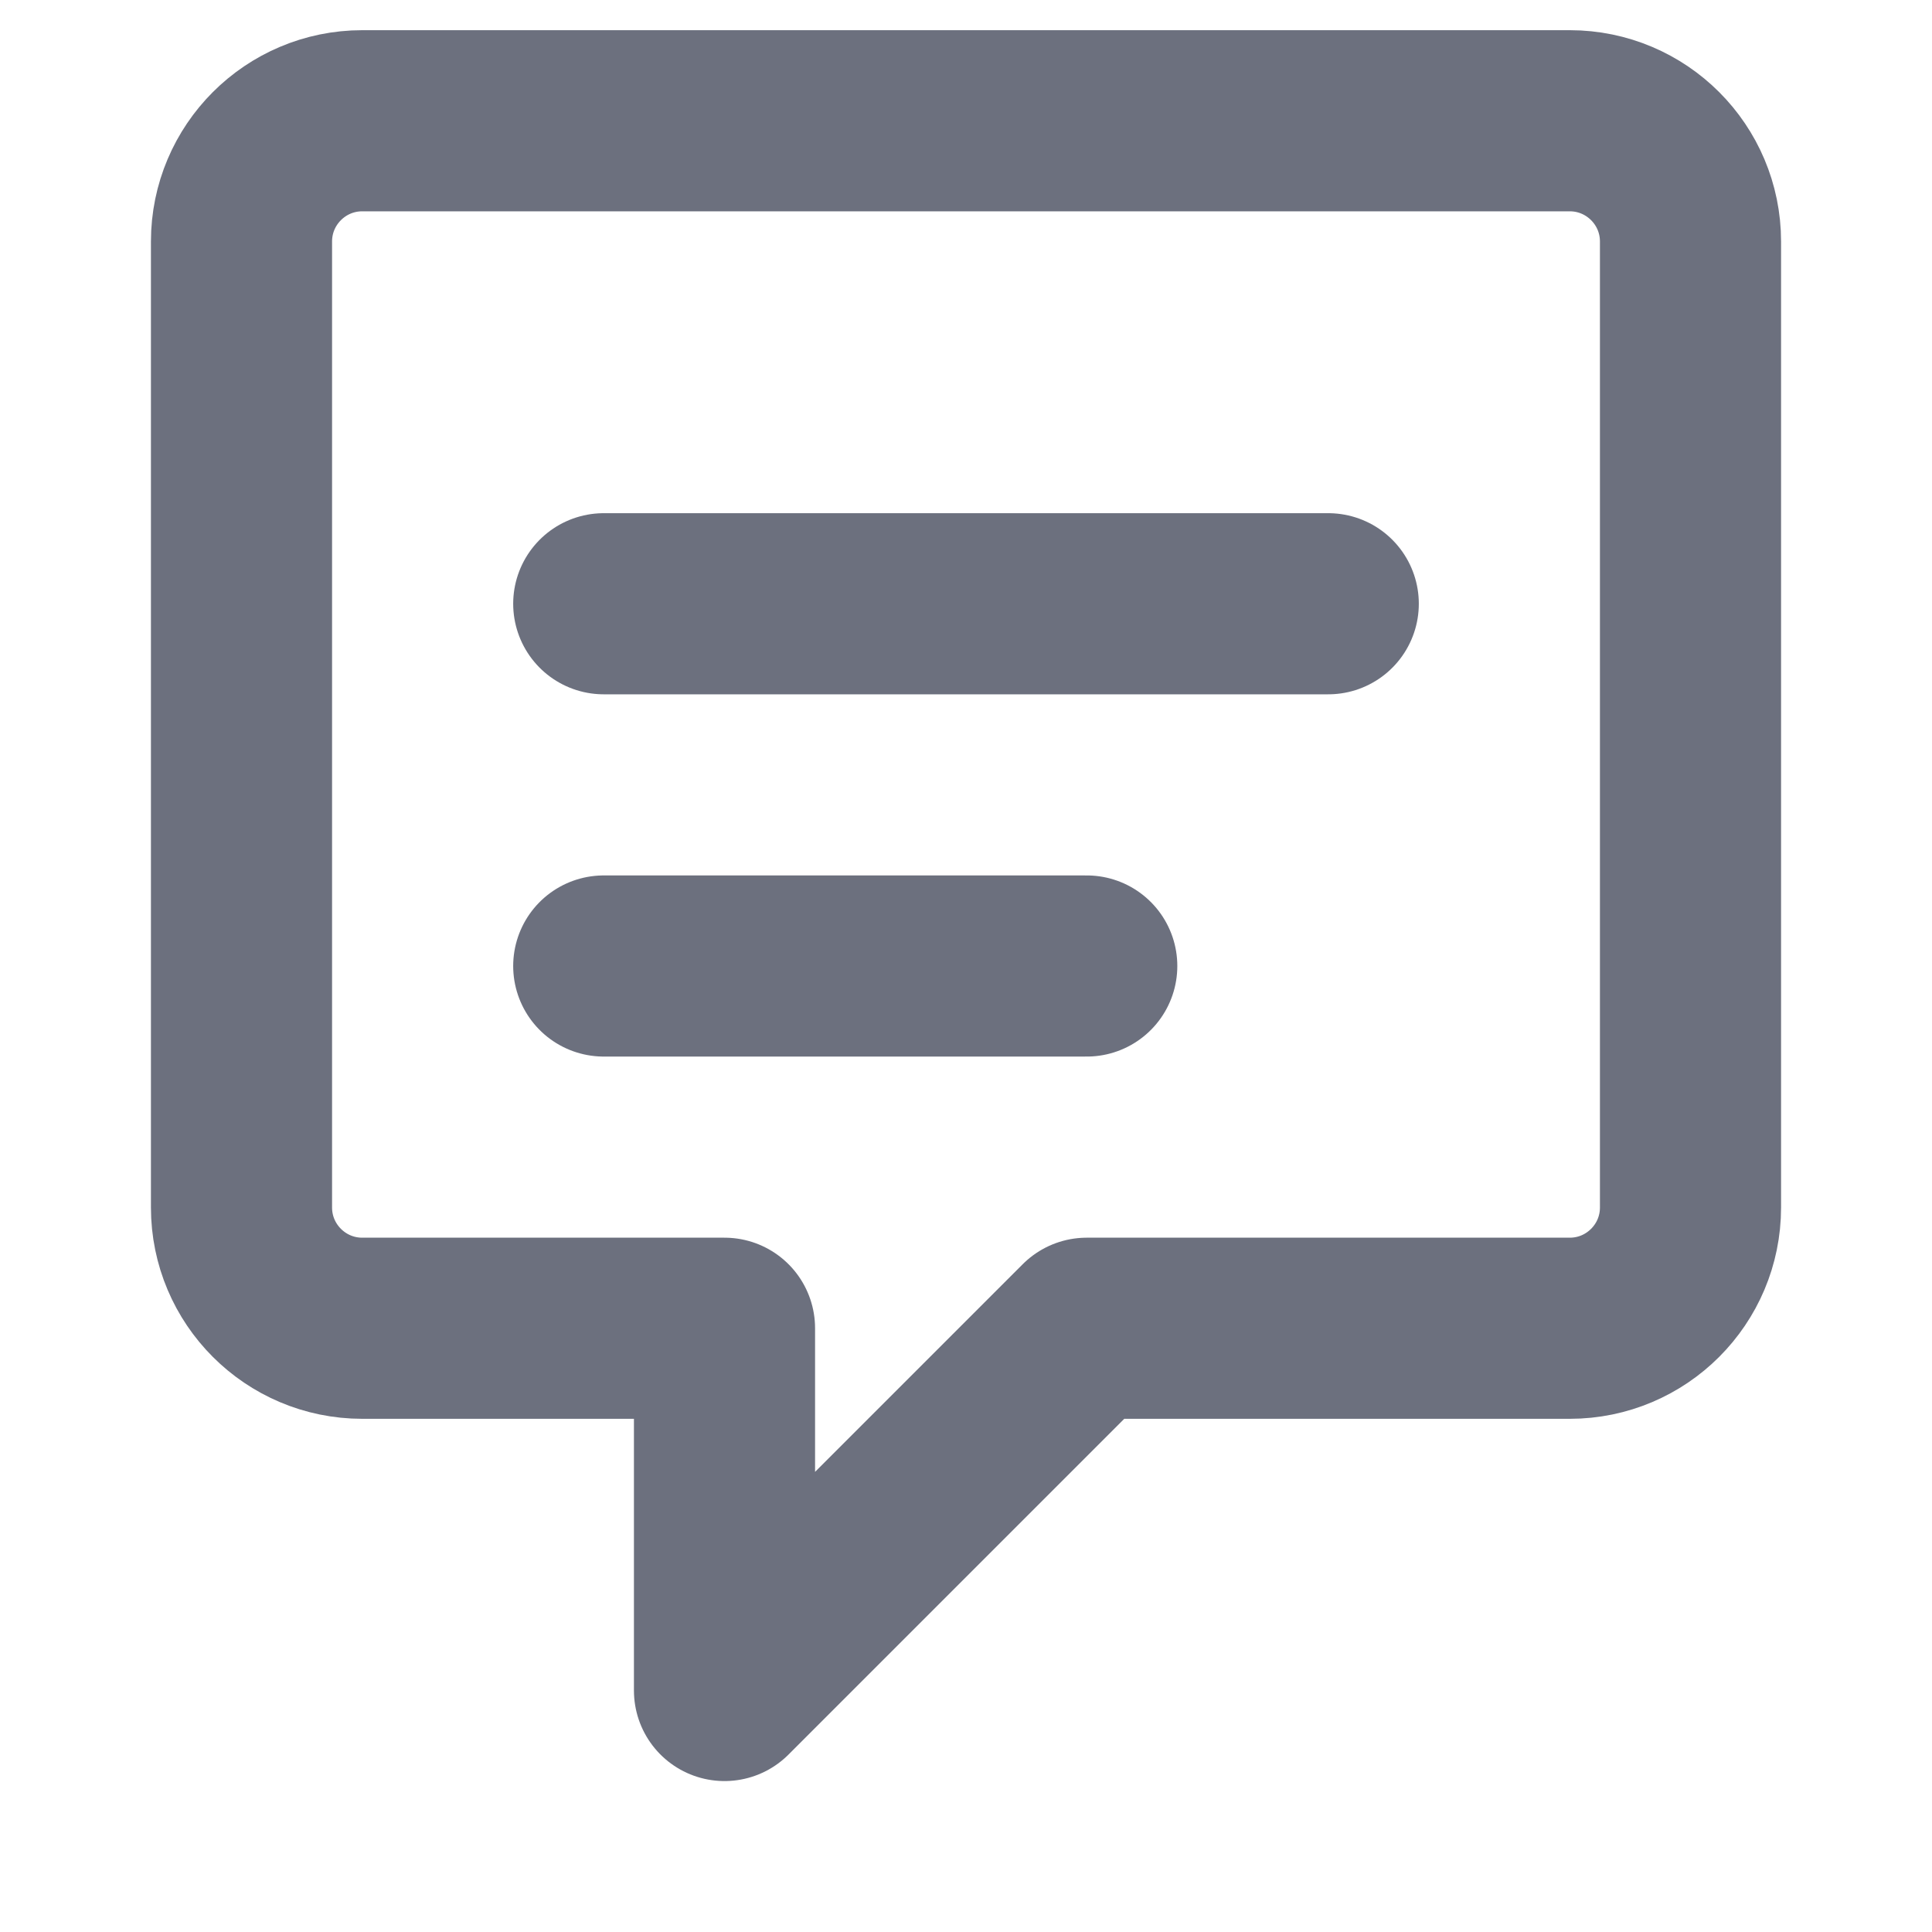 <?xml version="1.0" encoding="UTF-8"?>
<svg width="16" height="16" viewBox="0 0 16 16" fill="none" xmlns="http://www.w3.org/2000/svg">
    <path d="M2 2C2 1.448 2.448 1 3 1H13C13.552 1 14 1.448 14 2V10C14 10.552 13.552 11 13 11H9L6 14V11H3C2.448 11 2 10.552 2 10V2Z" stroke="#6C707E" stroke-width="1.5" stroke-linecap="round" stroke-linejoin="round"/>
    <path d="M5 5H11" stroke="#6C707E" stroke-width="1.5" stroke-linecap="round" stroke-linejoin="round"/>
    <path d="M5 8H9" stroke="#6C707E" stroke-width="1.5" stroke-linecap="round" stroke-linejoin="round"/>
</svg>
